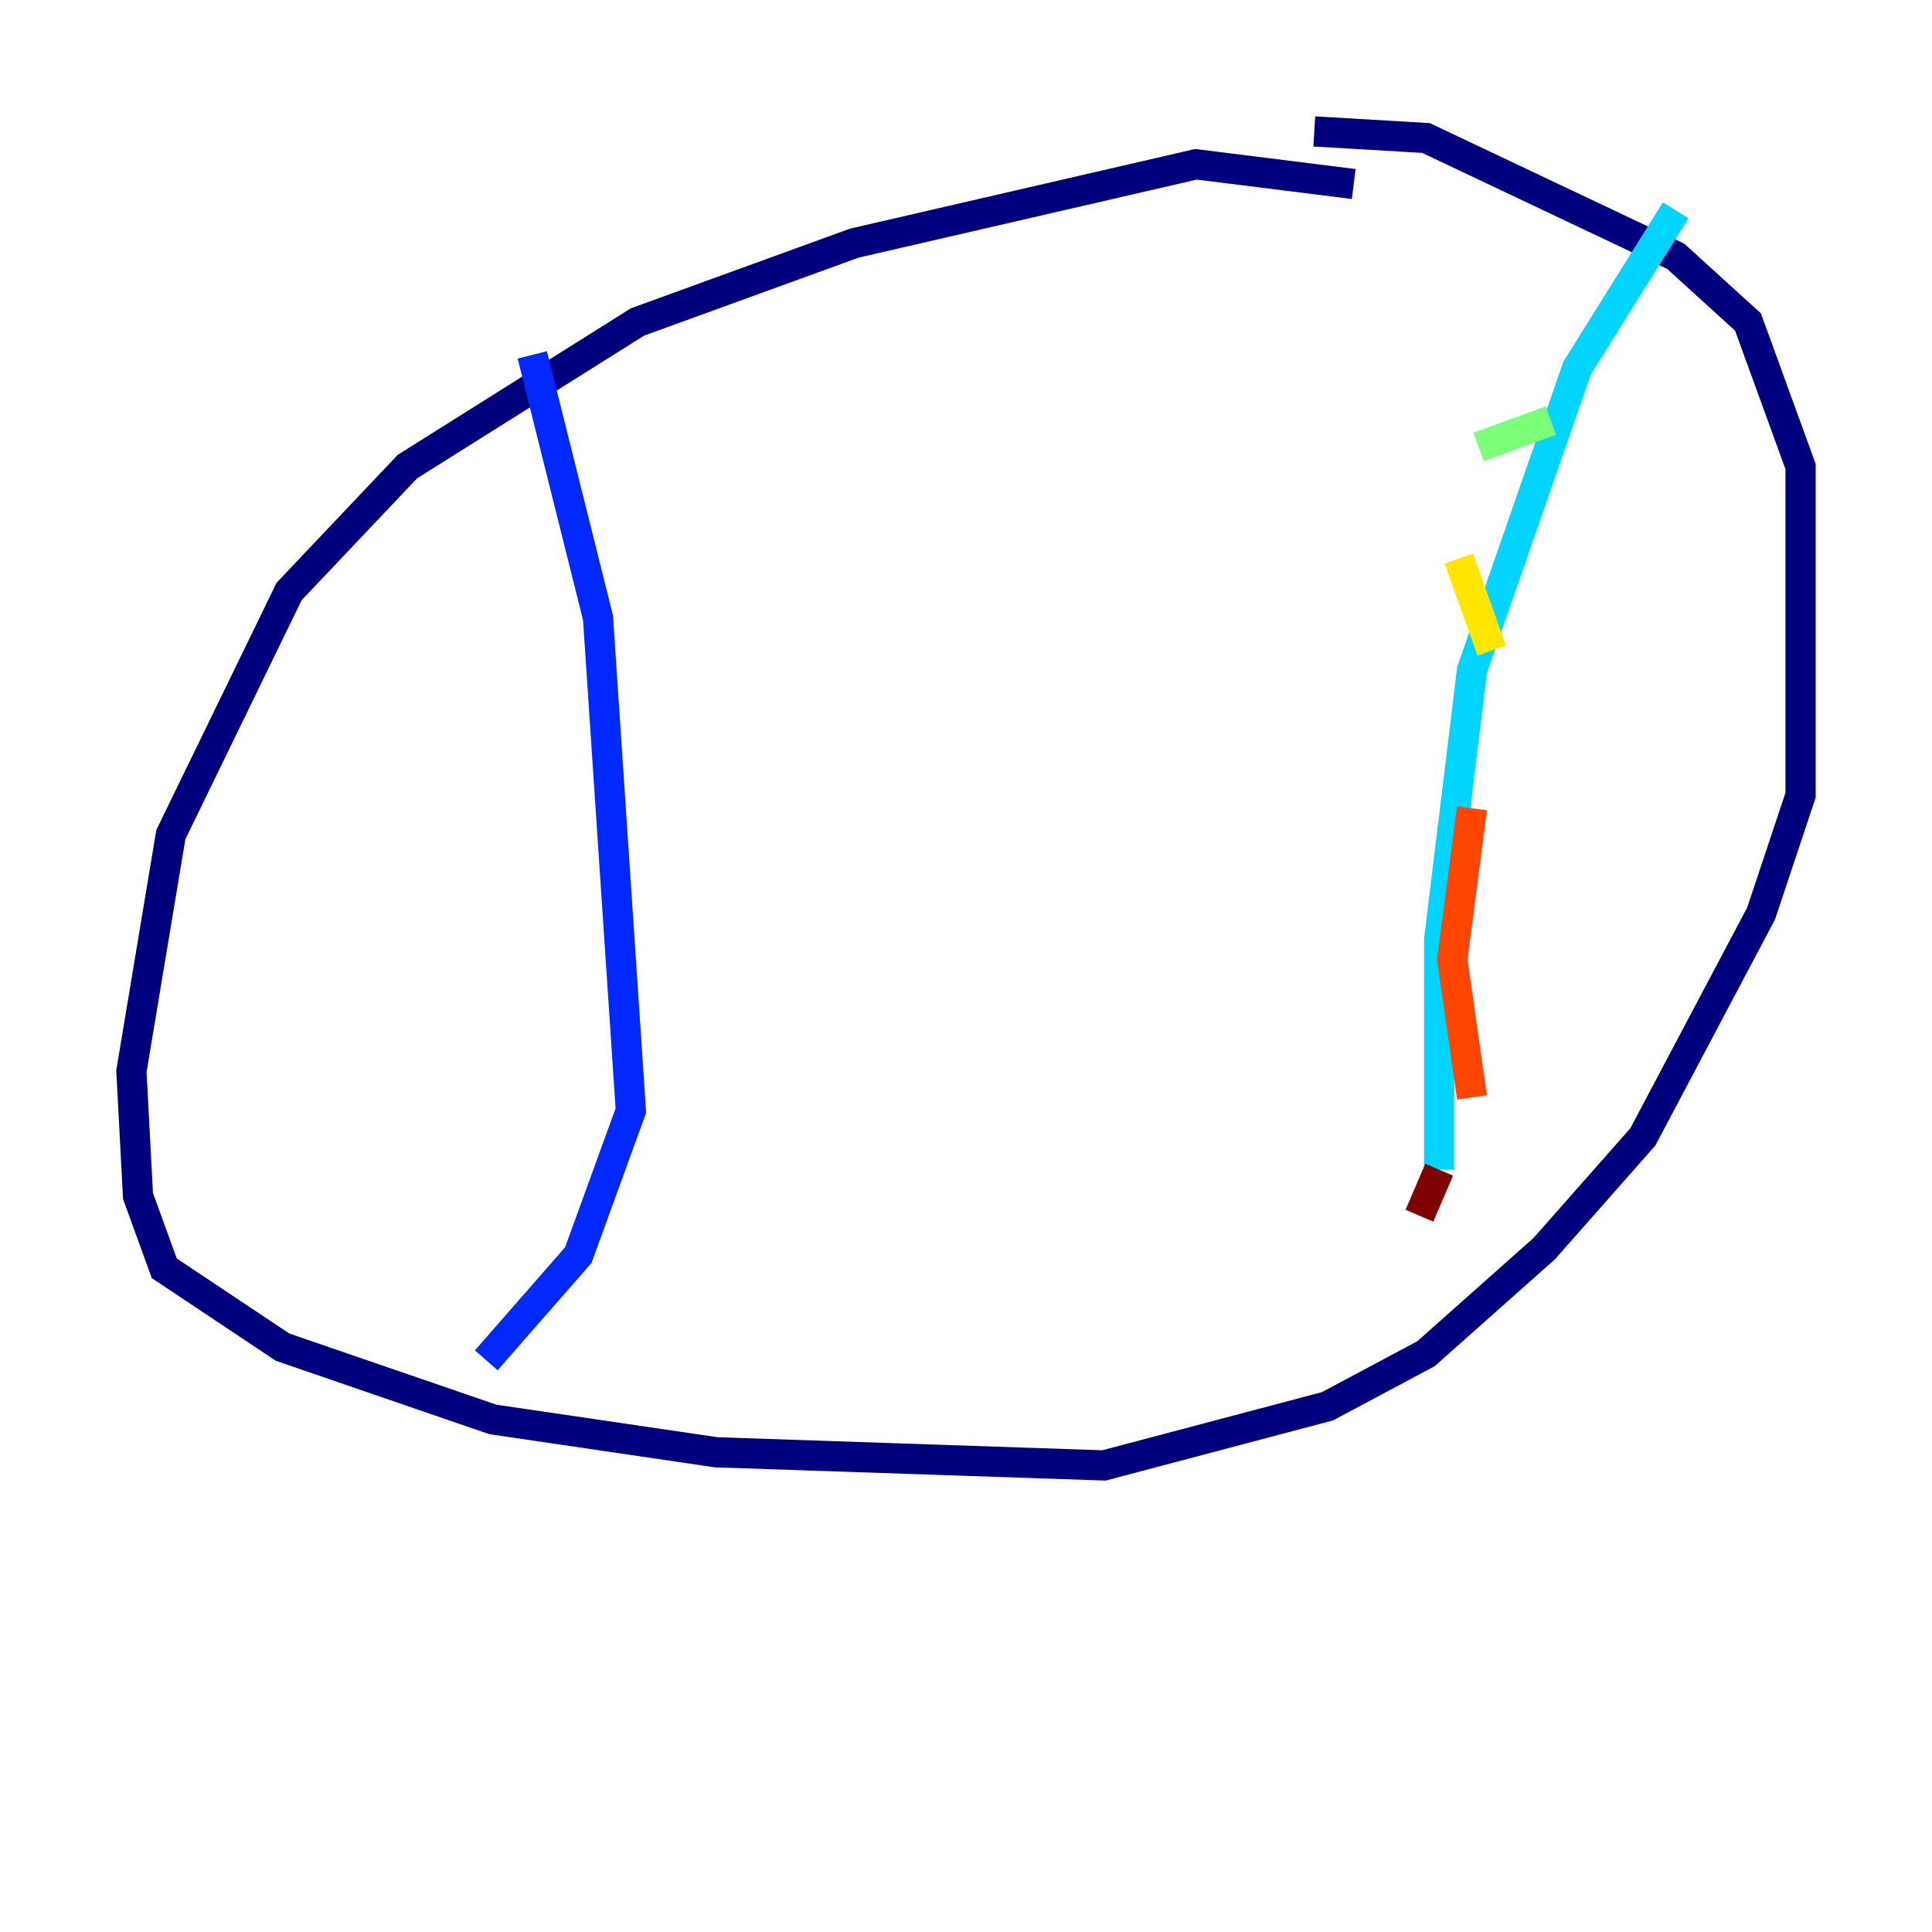 <?xml version="1.0" encoding="utf-8" ?>
<svg baseProfile="tiny" height="128" version="1.2" viewBox="0,0,128,128" width="128" xmlns="http://www.w3.org/2000/svg" xmlns:ev="http://www.w3.org/2001/xml-events" xmlns:xlink="http://www.w3.org/1999/xlink"><defs /><polyline fill="none" points="89.687,12.191 79.238,10.884 56.599,16.109 42.231,21.333 26.993,30.912 19.157,39.184 11.32,55.292 8.707,70.966 9.143,79.238 10.884,84.027 18.721,89.252 32.653,94.041 47.456,96.218 73.143,97.088 87.946,93.17 94.476,89.687 102.313,82.721 108.844,75.32 116.68,60.517 119.293,52.68 119.293,30.912 115.809,21.333 111.02,16.98 94.476,9.143 87.075,8.707" stroke="#00007f" stroke-width="2" /><polyline fill="none" points="35.265,23.51 39.619,40.925 41.796,73.578 38.313,83.156 32.218,90.122" stroke="#0028ff" stroke-width="2" /><polyline fill="none" points="111.02,13.932 104.49,24.381 97.524,44.408 95.347,62.258 95.347,77.497" stroke="#00d4ff" stroke-width="2" /><polyline fill="none" points="97.959,29.605 102.748,27.864" stroke="#7cff79" stroke-width="2" /><polyline fill="none" points="96.653,37.007 98.83,43.102" stroke="#ffe500" stroke-width="2" /><polyline fill="none" points="97.524,53.551 96.218,63.565 97.524,72.707" stroke="#ff4600" stroke-width="2" /><polyline fill="none" points="95.347,77.497 94.041,80.544" stroke="#7f0000" stroke-width="2" /></svg>
